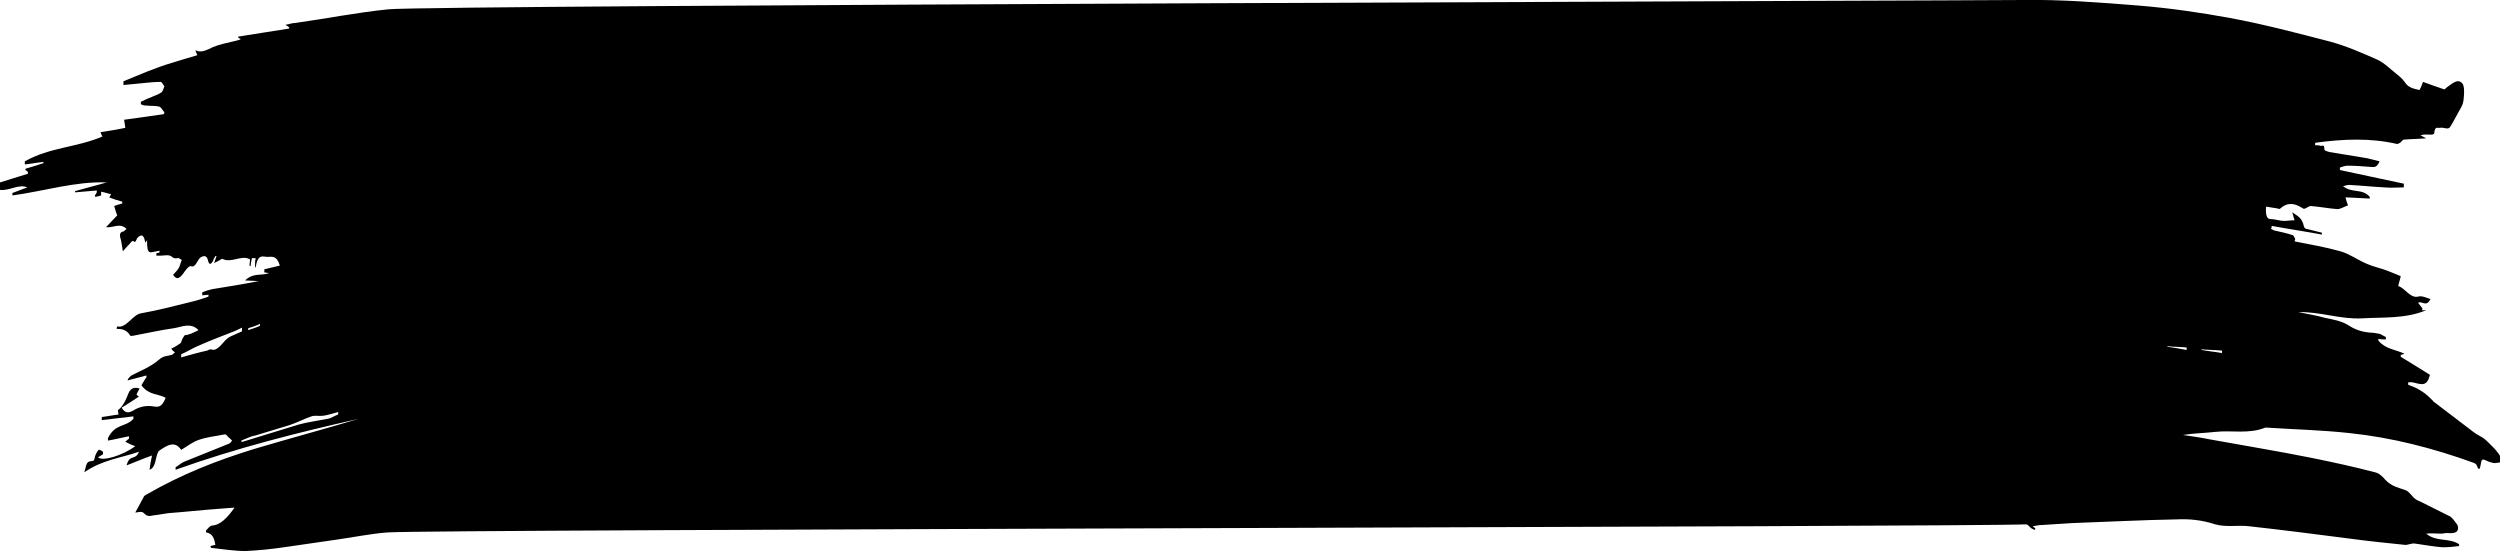 <svg xmlns="http://www.w3.org/2000/svg" viewBox="0 0 402.9 89.3">
  <path d="M32 53.2c-1.3-1.3-2.7-.5-4-.3-2.2.3-4.3.8-6.5 1.2-.2 0-.4.1-.5 0-.6-1-1.4-1.1-2.2-1.1 0-.2.1-.4.1-.4 1.4.4 2.5-1.9 3.8-2.1 2.8-.5 5.5-1.2 8.3-1.9.9-.2 1.7-.5 2.6-.8v-.3c-.3 0-.7.1-1 .1v-.5c.5-.2 1.1-.4 1.6-.5 2.5-.4 5-.8 7.5-1.3-.7 0-1.5-.1-2.2-.1 1.3-1.3 2.6-.7 3.9-1.2-.3 0-.6-.1-.8-.1v-.5c.8-.2 1.6-.4 2.5-.6-.5-1.7-1.3-1.4-2-1.4s-1.6-.6-1.9 1.8c0-.1-.1-.2-.1-.3 0-.4 0-.8.1-1.3h-.6c-.1.5-.2.9-.2 1.3-.1 0-.1-.1-.2-.1 0-.3.1-.7.1-1-1.4-.8-3 .7-4.5-.1-.3.2-.7.4-1.3.7.2-.6.3-.8.4-1.1-.1 0-.2-.1-.2 0-.2.3-.3.5-.4.8-.3.5-.6.7-.8-.2-.2-.8-.7-.7-1.2-.4-.5.4-.8 1.7-1.5 1.4-.3-.1-.7.4-1 .8-.8 1.2-1.3 1.5-1.9.6.3-.4.7-.7.9-1.1.2-.3.3-.9.5-1.3-.2-.1-.5-.4-.7-.3-.4.1-.7 0-1-.3-.5-.3-1.1-.1-1.7-.1h-.7v-.4c.2 0 .4-.1.5-.1v-.3c-.3.1-.6.1-1 .2-.8.2-1 0-1-1.9-.1.2-.2.3-.3.4-.2-1.5-.8-1.3-1.3-.7-.1.2-.3.7-.4.6-.4-.5-.7.3-1.1.6-.3.3-.5.6-.8.9-.1-.6-.2-1.3-.3-1.8-.3-.9-.2-1.3.4-1.4.1 0 .2-.2.5-.4-1.1-1.1-2.2-.1-3.3-.3.6-.6 1.1-1.2 1.8-1.9-.2-.4-.3-.9-.5-1.5.5-.2.9-.3 1.3-.4v-.3c-.7-.2-1.4-.4-2.1-.7.1-.1.2-.3.3-.5-.5-.1-1-.3-1.6-.4v.6c-.3.1-.6.2-1 .2v-.2c.1-.2.2-.3.3-.5v-.3c-1.2.1-2.3.2-3.5.3v-.2c1.7-.5 3.4-.9 5.1-1.4-5-.2-10.1 1.4-15.2 2.1v-.4l2.4-.9c-1.4-.6-2.9.6-4.4.4v-1.2c1.5-.5 3-.9 4.5-1.4v-.3c-.1-.1-.3-.2-.4-.3v-.2c1-.3 2-.6 2.9-.9v-.2c-1 .1-2 .3-3 .4V26c4.1-2.3 8.3-2.2 12.5-4-.1-.2-.2-.4-.3-.7 1.3-.2 2.6-.4 4-.7-.1-.5-.1-.8-.2-1.3 2.1-.3 4.3-.6 6.4-.9 0-.1.1-.2.1-.3-.3-.3-.5-.8-.8-.9-.7-.2-1.5-.1-2.3-.2-.2 0-.5-.1-.7-.2v-.4c.5-.2 1-.5 1.6-.7.6-.3 1.1-.4 1.7-.8.2-.1.4-.7.5-1-.2-.2-.4-.7-.6-.7-1 0-1.9.1-2.9.2s-2 .2-3.1.3v-.6c1.3-.5 2.6-1.1 3.9-1.6 1.3-.5 2.6-1 4-1.4 1.3-.4 2.6-.8 4-1.2-.1-.3-.2-.4-.3-.8 1 .5 1.9-.1 2.8-.5 1.2-.5 2.4-.7 3.6-1 .3-.1.6-.1.9-.3-.1-.1-.2-.1-.4-.2v-.2c2.7-.4 5.5-.9 8.2-1.3v-.2c-.1-.1-.3-.2-.6-.4.6-.1 1.1-.3 1.6-.3 5-.7 10-1.7 15-2.2C69.3.8 319.2.1 325.9 0c6.3-.1 12.5.4 18.8.9 4.9.4 9.8 1.1 14.7 2 5.4 1 10.7 2.4 16.1 3.8 2.6.7 5.1 1.8 7.6 2.9 1.1.5 2.1 1.5 3.1 2.3.5.4 1 .8 1.4 1.4.6.9 1.5 1 2.3 1.2.1 0 .4-.8.6-1.3 1.1.4 2.2.8 3.4 1.2.1 0 .3-.2.4-.3.6-.4 1.1-.9 1.7-1 .3-.1.9.2 1 .7.2.6.1 1.7 0 2.5-.1.6-.4 1.1-.7 1.6-.5.9-.9 1.7-1.4 2.5-.1.2-.3.3-.5.3-.4 0-.8-.2-1.2-.1-.3.1-.8-.4-.9.9 0 .1-.3.2-.4.2-.6 0-1.2-.1-1.8.1.2.1.5.3.9.5-1.3.1-2.5.1-3.6.2-.2 0-.4.4-.6.5-.2.1-.3.2-.5.2-4.3-1-8.7-.8-13.1-.2l-.1.1v.3c.3 0 .6 0 .9.1.2.1.6-.4.6.6 0 .2.5.3.8.4 1.8.3 3.7.6 5.5.9.8.1 1.7.4 2.6.6-.5 1.1-.9.9-1.4.9-1.3-.1-2.5-.2-3.8-.2-.4 0-.8.2-1.2.3v.4c3.4.7 6.9 1.5 10.3 2.2v.6c-1 0-2.1.1-3.1 0-1.9-.1-3.8-.3-5.7-.4-.3 0-.5.1-1 .2 1.5 1.2 3 .3 4.3 1.7v.3c-1.3-.1-2.5-.1-3.9-.2.1.5.2.7.4 1.3-.6.2-1.2.6-1.7.6-1.4-.1-2.9-.4-4.3-.5-.3 0-.6.3-.9.4-.2.1-.4 0-.5-.1-1.1-.7-2.3-1-3.5.1-.1.1-.3.1-.4 0-.6-.1-1.2-.2-1.9-.3-.1 1.3.1 2 .7 2 .7 0 1.5.3 2.2.3.5 0 1-.1 1.7-.1-.2-.5-.2-.8-.4-1.3.8.6 1.6.8 1.9 2.3.1.3.3.4.5.4l2.4.6v.3c-2.7-.5-5.4-.9-8.1-1.4 0 .2 0 .3-.1.5.3.1.5.3.8.3.9.2 1.8.4 2.7.7.1 0 .3.4.4.6 0 .1-.1.3-.1.4 2.5.5 4.9.9 7.4 1.6 1.4.4 2.8 1.4 4.2 2 .9.4 1.8.6 2.7.9.9.3 1.8.7 2.8 1.1-.1.6-.3 1-.4 1.6 1.1.3 1.9 2 3.2 1.7.6-.2 1.3.2 2 .4-.7 1.4-1.4.2-2 .6.2.3.5.6.7.9 0 .1 0 .2-.1.3h.7c-3.4 1.4-6.9 1.1-10.3 1.3-3.5.2-6.8-1.1-10.3-1 1.4.3 2.8.5 4.2.9 1.4.3 2.8.5 4 1.3 1.1.7 2.2 1 3.3 1.1.5 0 1.1.1 1.6.2.3.1.7.4 1 .5v.4c-.4 0-.8 0-1.2-.1v.3c1.2 1.4 2.7 1.4 4.2 2.1-.3.1-.5.2-.6.2v.3c1.5.9 3.1 1.9 4.7 2.9-.3 1.3-.8 1.5-1.3 1.5s-1-.2-1.6-.3h-.6v.4c.7.3 1.4.5 2.1 1 .7.4 1.3 1 1.9 1.6.1.1.1.2.2.2l6.3 4.8c.6.5 1.3.7 2 1.3.9.9 1.9 1.7 2.6 3.1 0 .2 0 .3-.1.5-.4 0-.9.2-1.3.1-.5-.1-1-.3-1.4-.5-.3-.1-.5-.1-.6.7-.1.7-.3 1.2-.6.3-.1-.3-.3-.4-.5-.5-6.6-2.4-13.3-4.1-20-4.8-4.5-.5-9.1-.6-13.6-.9-2.7 1.1-5.4.4-8.1.7-1.7.2-3.4.2-5.2.5 1.4.2 2.8.4 4.3.7 5.5 1 11 1.9 16.5 3 3.4.7 6.7 1.4 10.1 2.3.6.1 1.2.6 1.7 1.2 1 1.1 2.2 1.3 3.3 1.7.5.2.9.8 1.3 1.2.3.3.7.5 1 .6l4.8 2.4c.4.2.7.7 1.1 1.2.4.5.3 1.2-.2 1.4-.5.2-.9.1-1.4.1-.3 0-.6.1-.9.1-.8 0-1.6-.1-2.4 0 1.7 1.4 3.6.6 5.3 1.7v.3c-.9.1-1.7.2-2.6.2-1.5-.1-3-.4-4.5-.6-.6-.1-1.2.3-1.7.2-2.9-.3-5.9-.6-8.8-1-5.4-.7-10.9-1.4-16.3-2-1.8-.2-3.6.2-5.4-.3-2.1-.7-4.2-.9-6.2-.8-5.6.1-11.2.4-16.9.6-1.6.1-3.1.2-4.7.3-.5 0-1 .1-1.6.2.2.2.3.3.4.3 0 .1 0 .2-.1.3-.2-.1-.5-.2-.7-.4-.2-.2-.4-.5-.7-.5-6.9.4-257 .8-264 1.3-2.8.2-5.6.8-8.5 1.2-2.8.4-5.5.8-8.3 1.2-2 .3-4.1.5-6.1.6-1.8 0-3.7-.3-5.5-.5-.1 0-.1 0-.2-.3.3-.1.5-.1.8-.2-.2-1.5-.8-1.9-1.5-2v-.3c.3-.3.6-.8 1-.8 1.3-.1 2.4-1.2 3.6-2.9-.9.1-1.7.1-2.6.2-2.7.2-5.4.5-8.1.7-.6.1-1.3.2-1.9.3-.7 0-1.3.5-2-.3-.4-.4-1-.1-1.4-.1.4-.8.9-1.6 1.3-2.4.1-.3.3-.4.5-.5 5.7-3.3 11.4-5.5 17.2-7.3 5.7-1.7 11.3-3.2 17-4.9-9.8 2.2-19.7 4.7-29.5 8.2v-.4c.5-.3.9-.7 1.4-.9 2.4-1 4.8-1.9 7.2-2.9.2-.1.3-.2.5-.5l-.3-.3c-.2-.2-.4-.3-.5-.5-.1-.1-.2-.2-.4-.2-1.4.3-2.8.4-4.2.9-.9.3-1.8 1-2.8 1.6-1-1.5-2.2-.8-3.5.1-.2.1-.4.6-.5 1.1-.2.9-.4 1.8-1.1 2 .1-.8.2-1.4.4-2.3-1.4.5-2.8 1.1-4.1 1.6.5-1.9 1.4-.7 2-2.2-2.9 1-5.9 1.3-8.8 3.3.4-1.6.4-1.7 1.2-1.8.3 0 .4-.1.5-.7.1-.4.4-.9.6-1.1.2-.1.5.2.7.3v.4c-.3.2-.5.3-.8.5.7.7 4-.3 6-1.8-.6-.2-1-.4-1.6-.7.3-.3.4-.4.6-.5v-.4c-1.1.2-2.2.5-3.4.7v-.4c1.2-2.4 2.8-1.7 4.1-3.1v-.4l-5.1.6v-.5c.9-.1 1.8-.3 2.7-.4 0-.2-.1-.5-.1-.7.7-.5 1.2-1.4 1.7-2.7.4-1 1.1-1 1.8-.8-.2.4-.4.7-.5 1 .1.1.2.2.4.3-.9.6-1.8 1.2-2.8 1.8.6 1 1.2.8 1.8.5 1.1-.7 2.2-.9 3.4-.7 1 .2 1.4-.2 1.9-1.4-1.3-.7-2.7-.4-3.9-2 .3-.5.5-.9.8-1.3v-.3c-1 .3-2 .5-3 .8v-.2c.2-.2.4-.5.6-.6 1.5-.8 3-1.3 4.5-2.6.7-.6 1.3-.5 1.9-.7.2 0 .3-.2.6-.4-.2-.2-.4-.3-.6-.6.6-.3 1.1-.6 1.5-.9.1-.1.2-.5.3-.7.1-.2.3-.5.4-.6.6 0 1.4-.4 2.2-.8zM38.9 71v.2h.2c3-.9 6.1-1.9 9.1-2.8 1.5-.4 3.1-.6 4.6-.9.6-.1 1.1-.5 1.7-.7v-.4c-.8.2-1.6.5-2.4.6-.7.1-1.3-.1-1.9.1-1.2.4-2.3 1-3.5 1.4-1.9.6-3.7 1.1-5.6 1.7-.7.1-1.4.5-2.2.8zm-9.7-13.9v.5c1.4-.4 2.8-.8 4.2-1.1.2-.1.4-.2.6-.2.7.3 1.3-.3 2-1.1.4-.5.8-.8 1.2-1 .6-.3 1.2-.5 1.8-.8v-.6c-.6.3-1.2.6-1.8.8-1.8.7-3.6 1.4-5.4 2.2-.9.4-1.7.9-2.6 1.3zm328.9-.2v-.4c-1.1-.1-2.2-.1-3.3-.2v.1c1.1.2 2.2.3 3.3.5zm-5.7-.5V56c-1-.1-2.1-.1-3.1-.2v.1c1 .1 2 .3 3.1.5zM40 52.9v.3c.6-.2 1.3-.4 1.9-.7v-.3c-.6.3-1.3.5-1.9.7z"/>
</svg>